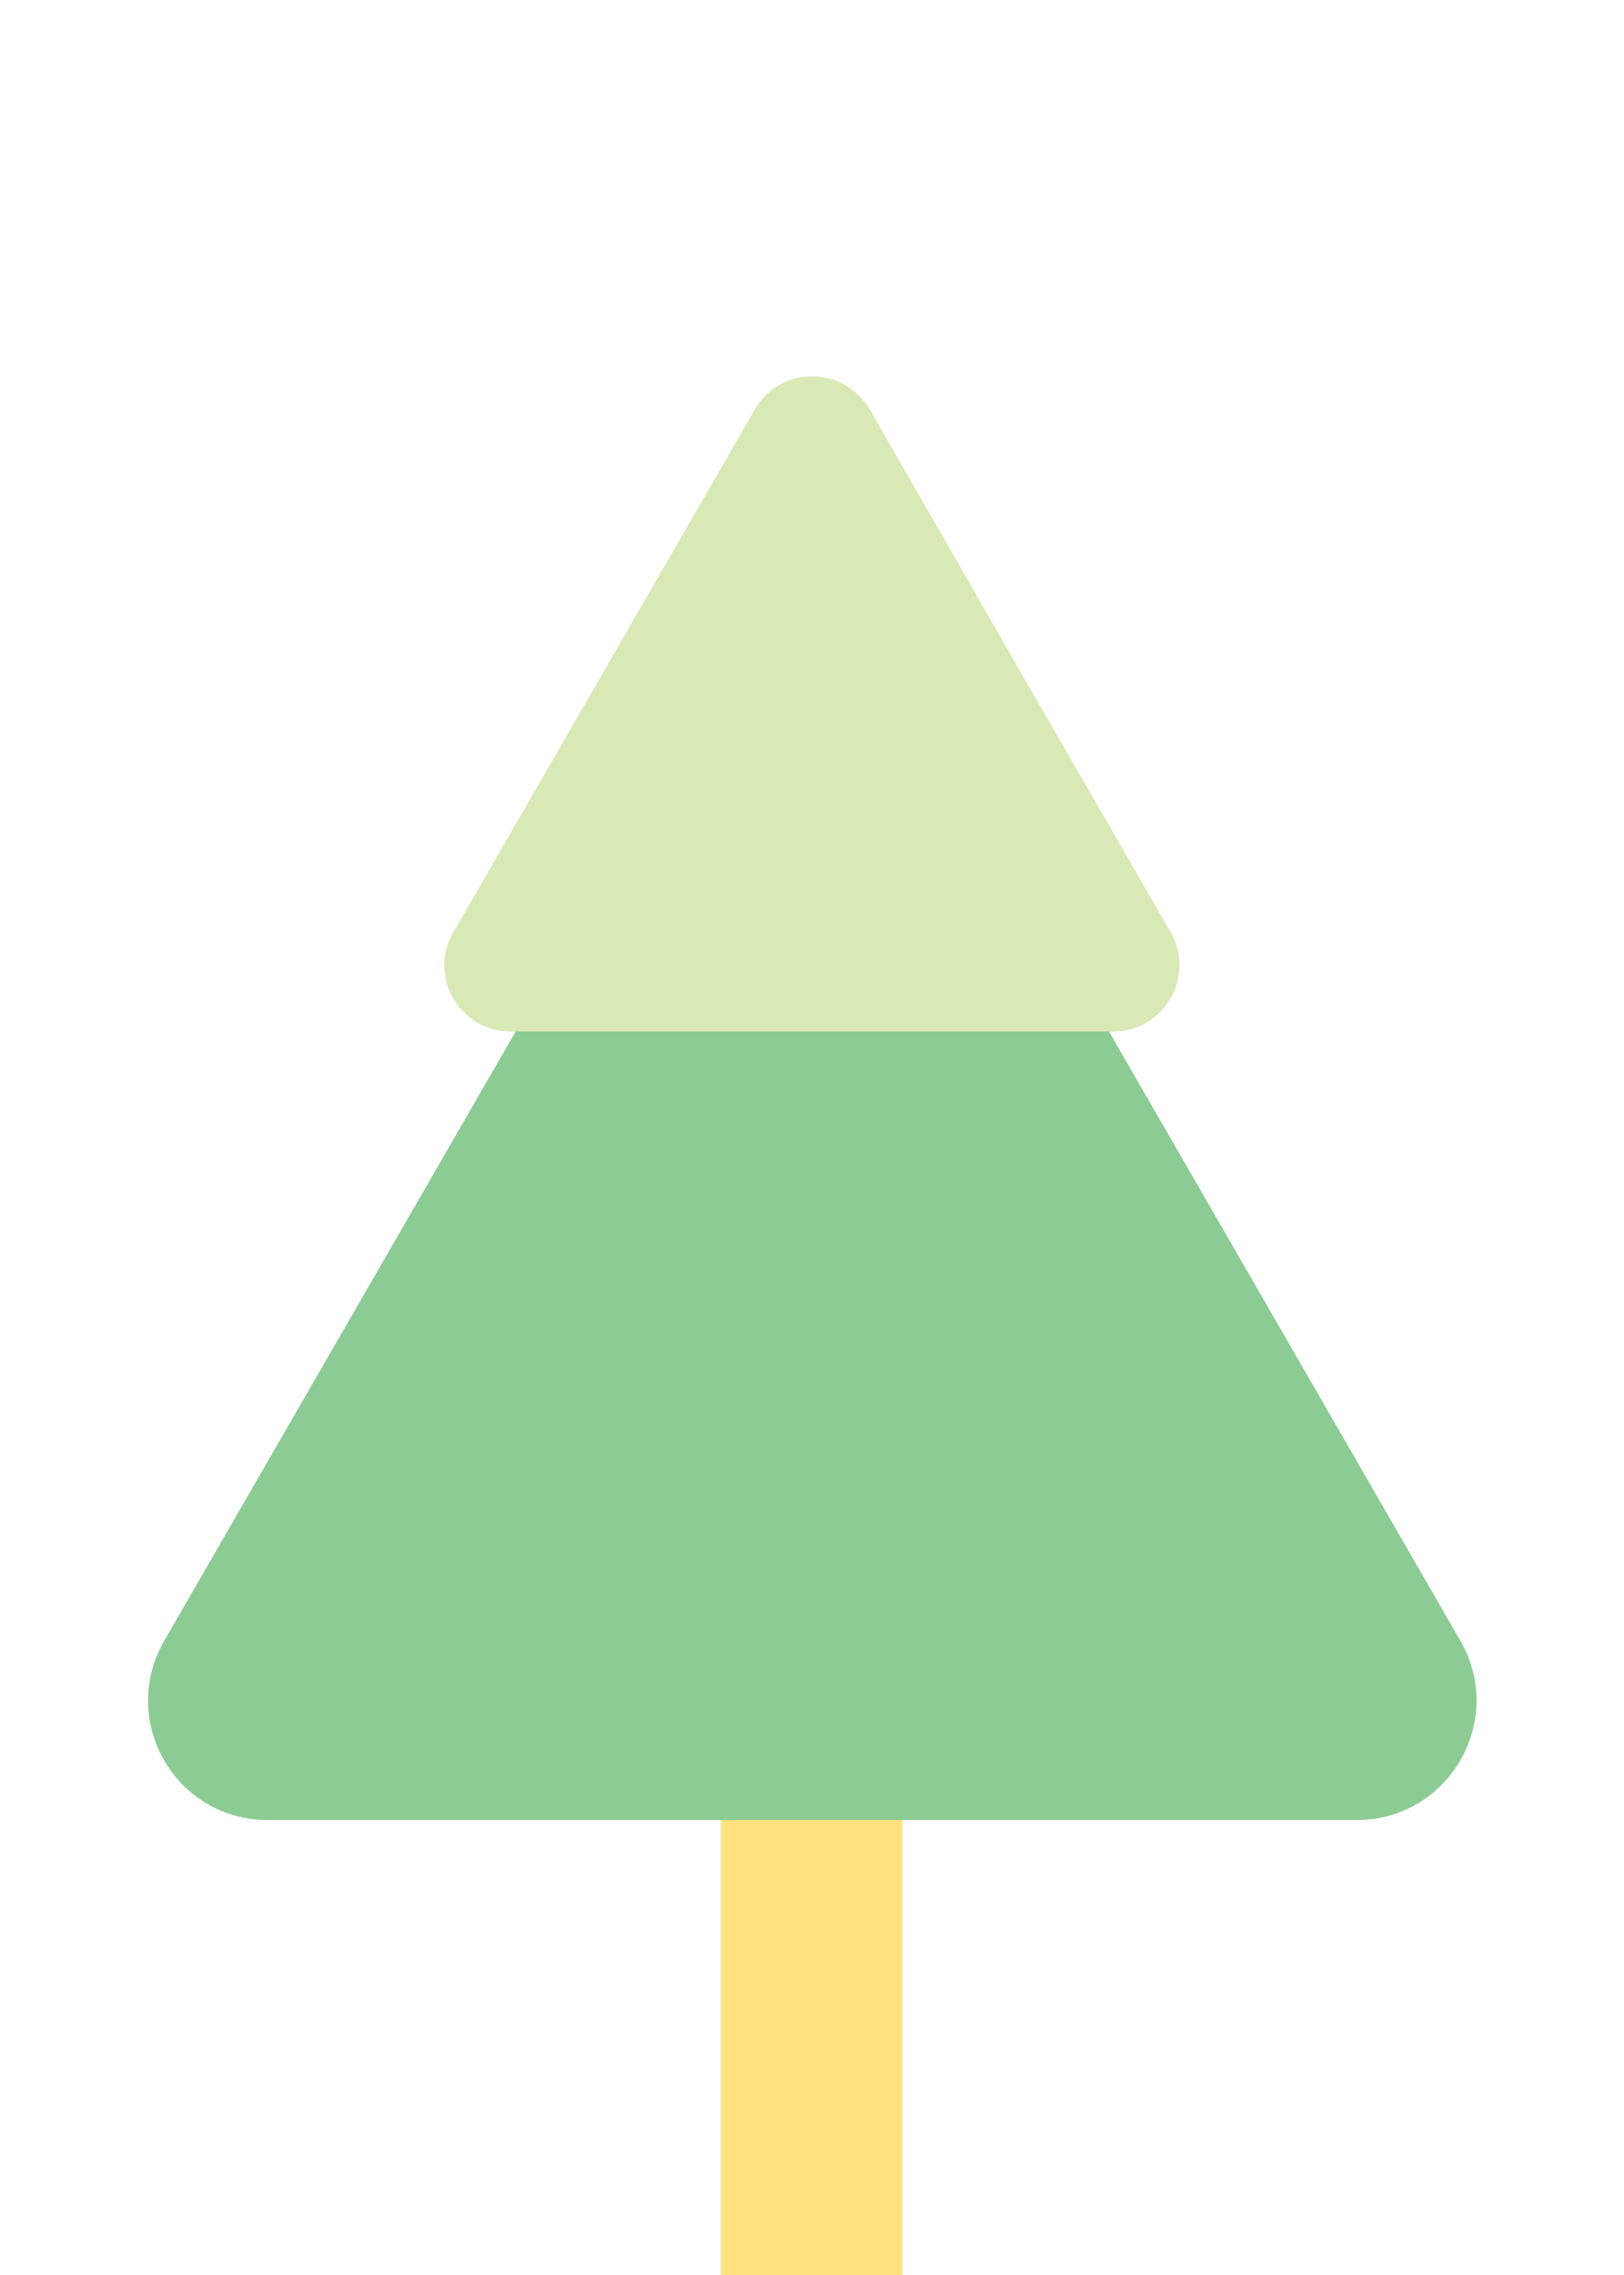 <?xml version="1.0" encoding="utf-8"?>
<!-- Generator: Adobe Illustrator 19.0.0, SVG Export Plug-In . SVG Version: 6.00 Build 0)  -->
<svg version="1.1" id="Layer_1" xmlns="http://www.w3.org/2000/svg" xmlns:xlink="http://www.w3.org/1999/xlink" x="0px" y="0px"
	 viewBox="-172 245.9 250 350" style="enable-background:new -172 245.9 250 350;" xml:space="preserve">
<style type="text/css">
	.st0{fill:#FFE380;}
	.st1{fill:#8CCC94;}
	.st2{fill:#D9E9B5;}
</style>
<g id="XMLID_274_">
	<rect id="XMLID_487_" x="-61" y="499.9" class="st0" width="27.9" height="96"/>
	<path id="XMLID_486_" class="st1" d="M-47,525.9h-83.8c-14.2,0-23-15.3-15.9-27.6l41.9-72.6l41.9-72.6c7.1-12.3,24.8-12.3,31.9,0
		l41.9,72.6l41.9,72.6c7.1,12.3-1.8,27.6-15.9,27.6H-47z"/>
	<path id="XMLID_470_" class="st2" d="M-47,404.6h-46.4c-7.8,0-12.8-8.5-8.8-15.3l23.2-40.2l23.2-40.2c3.9-6.8,13.7-6.8,17.7,0
		l23.1,40.2l23.2,40.2c3.9,6.8-1,15.3-8.8,15.3H-47z"/>
</g>
</svg>
